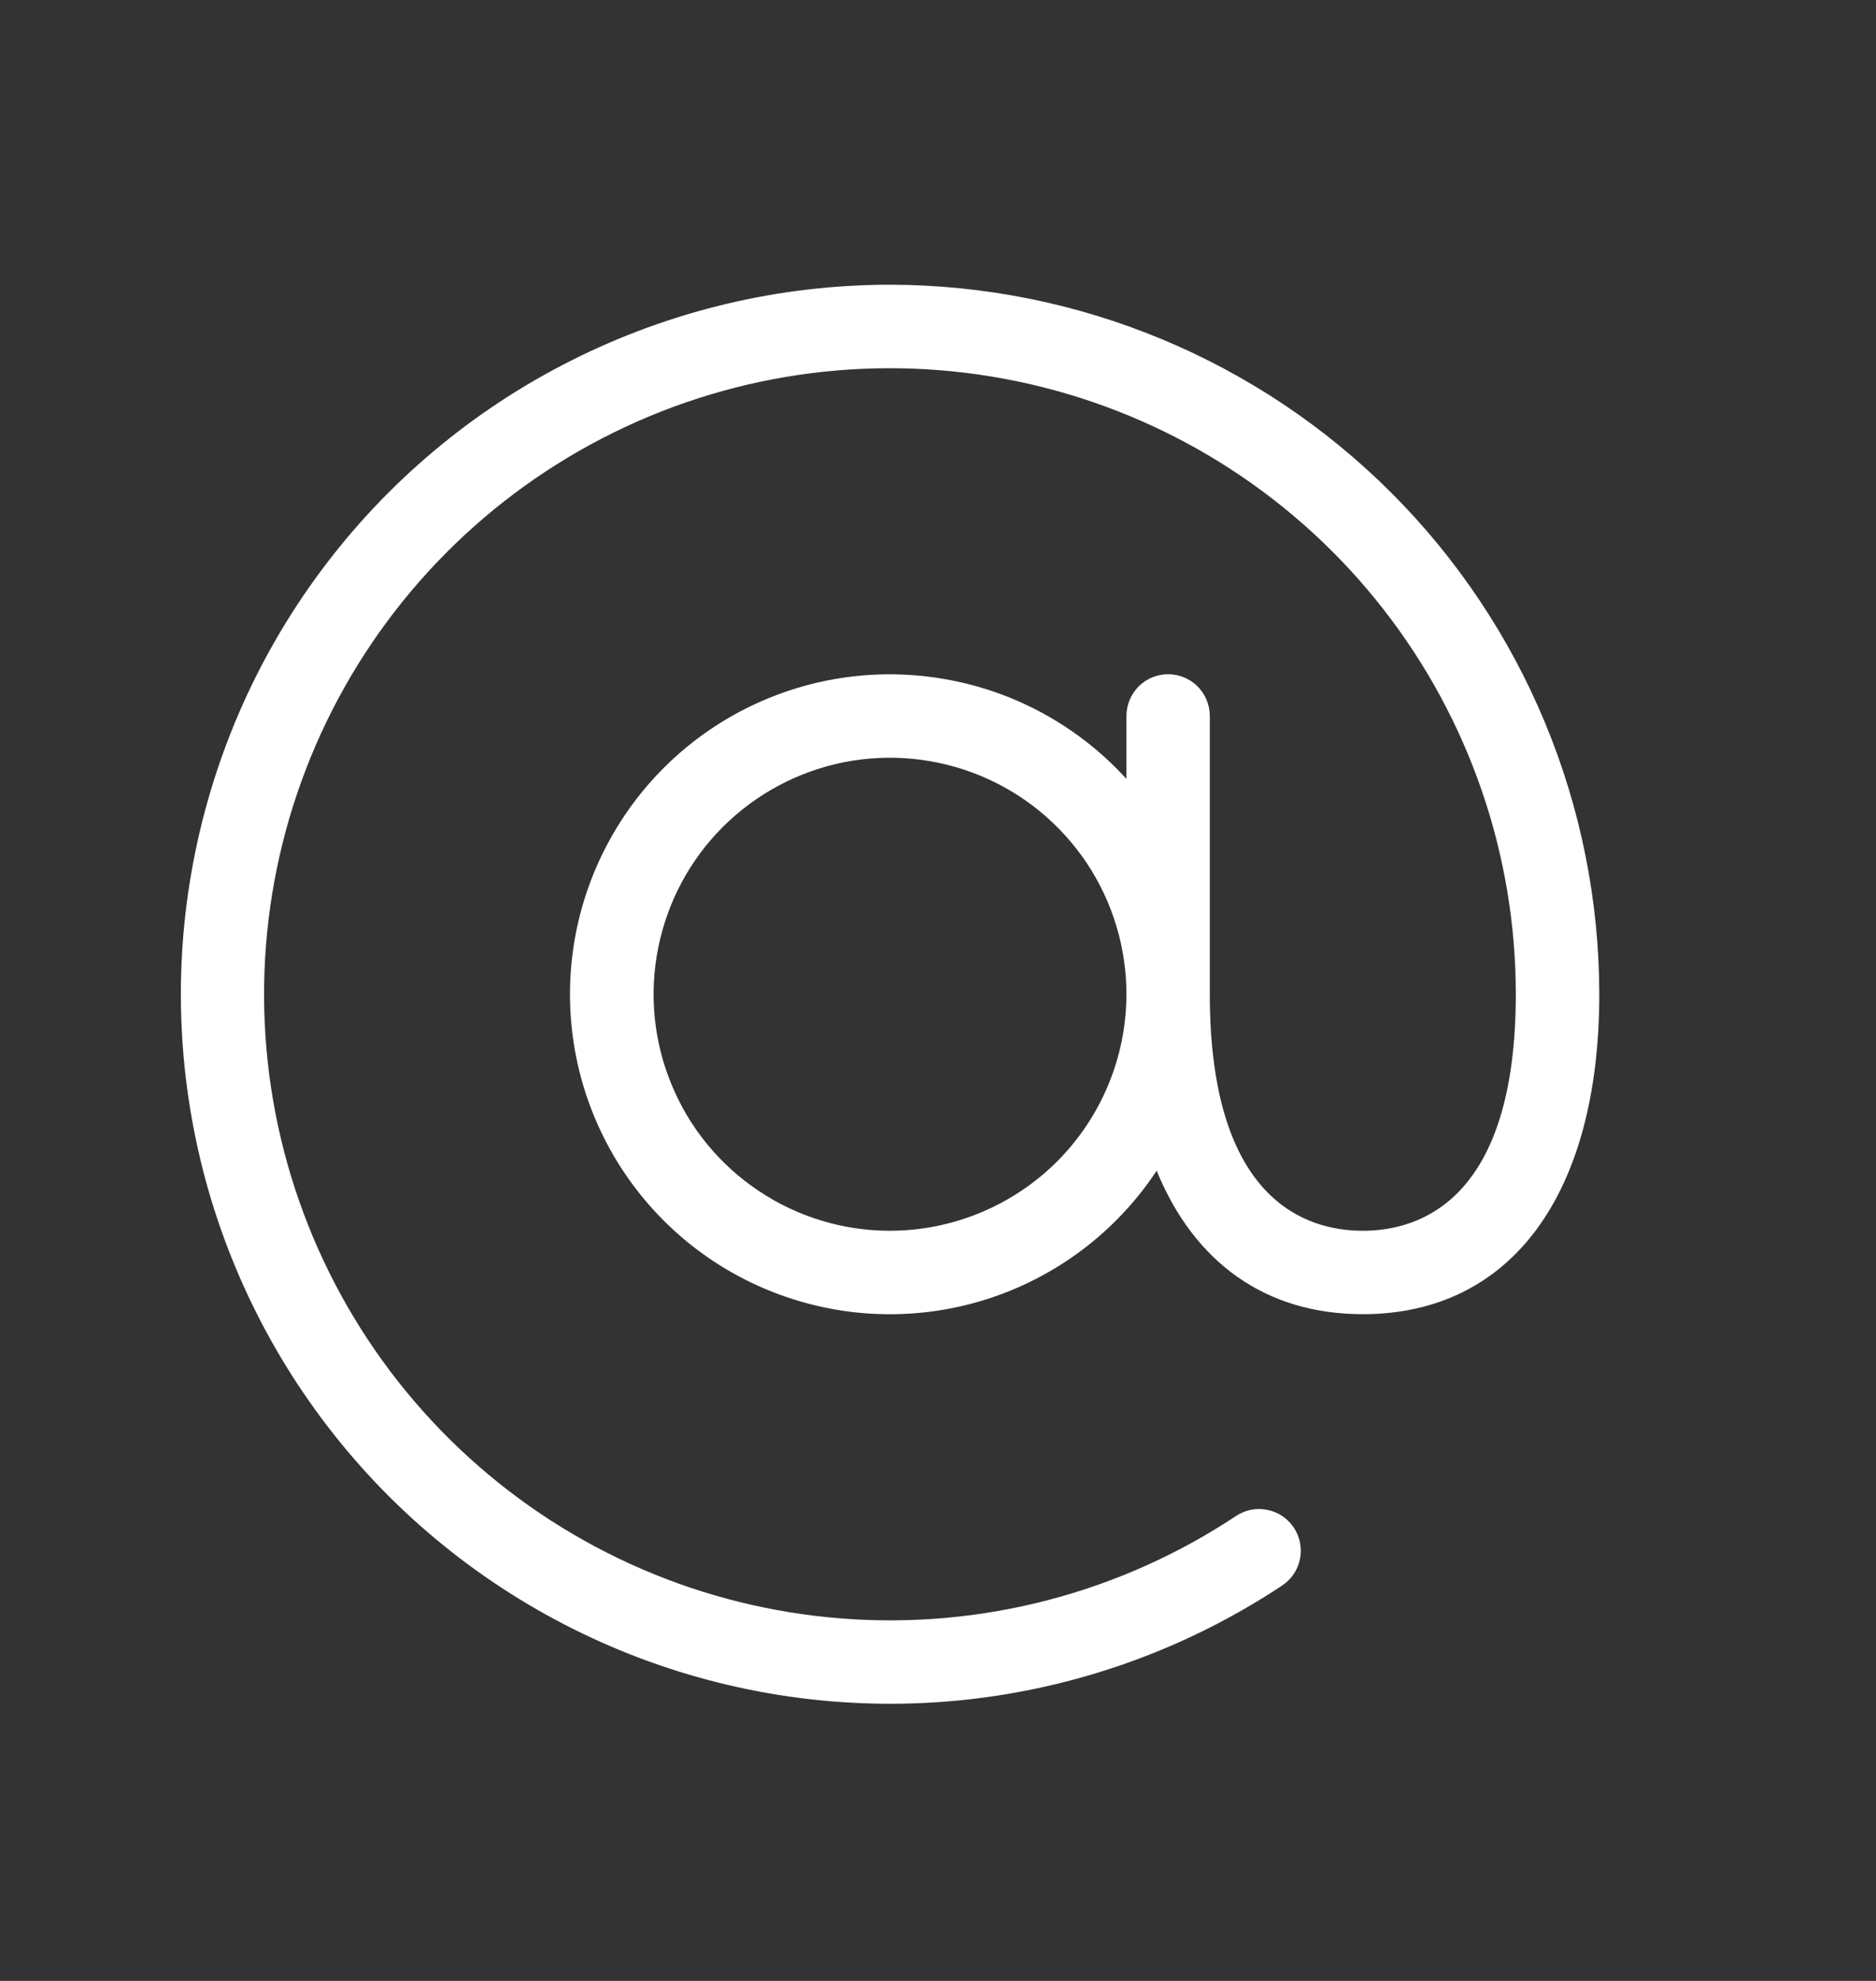 <svg width="18" height="19" viewBox="0 0 18 19" fill="none" xmlns="http://www.w3.org/2000/svg">
<rect x="0" y="0" width="18" height="19" fill="#333333" stroke="none"/>
<path d="M8.539 2.731C7.478 2.731 6.431 2.98 5.483 3.457C4.534 3.934 3.71 4.626 3.077 5.479C2.444 6.331 2.02 7.319 1.837 8.365C1.654 9.411 1.719 10.485 2.025 11.502C2.332 12.518 2.872 13.448 3.602 14.219C4.333 14.989 5.234 15.578 6.232 15.938C7.231 16.298 8.3 16.42 9.354 16.293C10.408 16.166 11.418 15.794 12.303 15.207C12.391 15.148 12.453 15.057 12.473 14.953C12.494 14.849 12.473 14.741 12.414 14.652C12.355 14.564 12.264 14.502 12.16 14.482C12.056 14.46 11.948 14.482 11.859 14.541C10.745 15.28 9.415 15.627 8.081 15.524C6.747 15.422 5.485 14.878 4.496 13.977C3.506 13.076 2.846 11.87 2.62 10.552C2.394 9.233 2.615 7.877 3.247 6.698C3.88 5.519 4.888 4.585 6.112 4.044C7.335 3.503 8.705 3.387 10.002 3.713C11.3 4.039 12.451 4.789 13.274 5.844C14.097 6.899 14.544 8.198 14.544 9.536C14.544 11.51 13.624 11.805 13.076 11.805C12.528 11.805 11.608 11.51 11.608 9.536V6.868C11.608 6.761 11.566 6.66 11.491 6.584C11.416 6.509 11.314 6.467 11.208 6.467C11.102 6.467 11 6.509 10.925 6.584C10.85 6.66 10.808 6.761 10.808 6.868V7.471C10.378 6.998 9.81 6.671 9.185 6.537C8.56 6.402 7.909 6.465 7.321 6.719C6.734 6.972 6.241 7.403 5.911 7.95C5.58 8.498 5.429 9.135 5.478 9.772C5.527 10.41 5.774 11.016 6.185 11.507C6.595 11.997 7.149 12.347 7.768 12.507C8.387 12.668 9.04 12.631 9.637 12.402C10.235 12.172 10.745 11.763 11.098 11.229C11.459 12.111 12.145 12.605 13.076 12.605C14.497 12.605 15.345 11.458 15.345 9.536C15.343 7.732 14.625 6.002 13.349 4.726C12.073 3.451 10.344 2.733 8.539 2.731ZM8.539 11.805C8.091 11.805 7.652 11.672 7.279 11.422C6.906 11.173 6.615 10.819 6.444 10.404C6.272 9.99 6.227 9.534 6.315 9.094C6.402 8.654 6.618 8.249 6.935 7.932C7.253 7.615 7.657 7.399 8.097 7.311C8.537 7.224 8.993 7.269 9.408 7.441C9.822 7.612 10.176 7.903 10.426 8.276C10.675 8.649 10.808 9.088 10.808 9.536C10.807 10.138 10.568 10.714 10.143 11.14C9.717 11.565 9.141 11.804 8.539 11.805Z" fill="white"/>
</svg>

